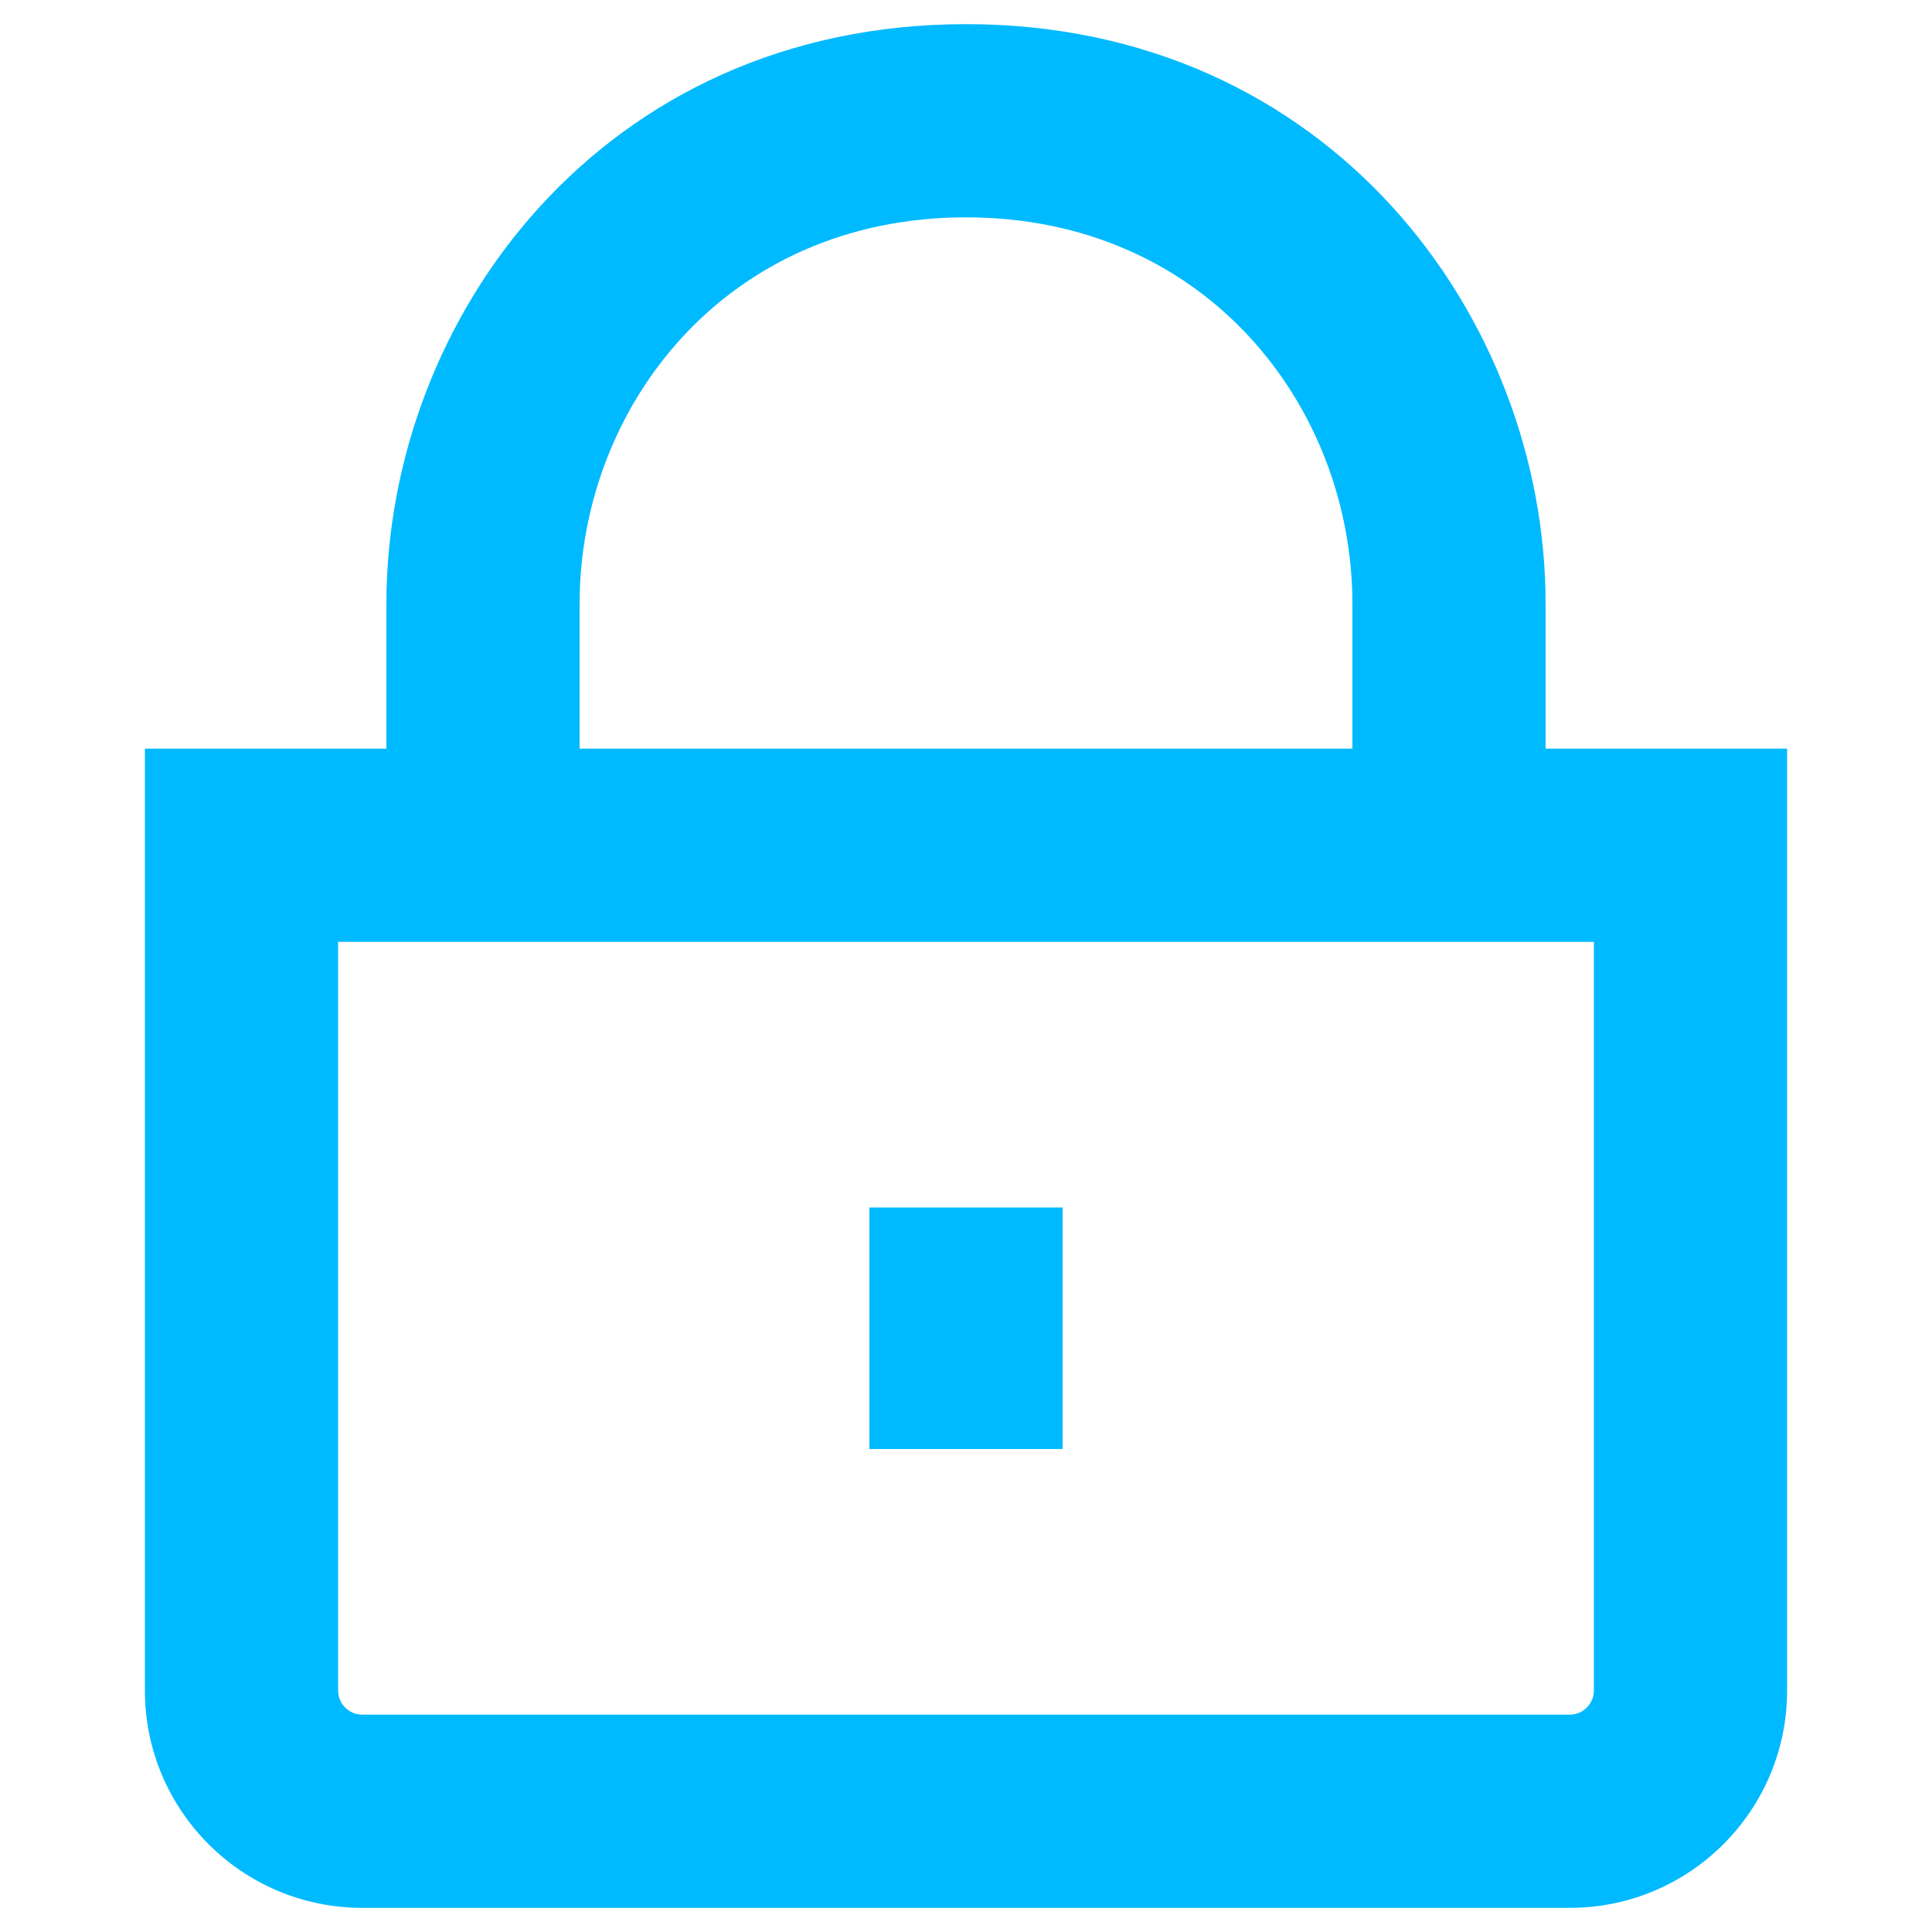 <svg width="16" height="16" viewBox="0 0 16 16" fill="none" xmlns="http://www.w3.org/2000/svg">
<path d="M7.2 10L7.2 12H8.8V10H7.2Z" fill="#00BAFF"/>
<path fill-rule="evenodd" clip-rule="evenodd" d="M3.2 5V6.2H1.2V14C1.2 14.994 2.006 15.8 3 15.8H13C13.994 15.8 14.8 14.994 14.8 14V6.2H12.8V5C12.8 2.625 11.006 0.2 8 0.2C4.994 0.2 3.2 2.625 3.2 5ZM8 1.8C6.006 1.8 4.8 3.375 4.8 5V6.2H11.2V5C11.2 3.375 9.994 1.8 8 1.8ZM2.8 7.8V14C2.8 14.11 2.889 14.2 3 14.2H13C13.11 14.2 13.2 14.11 13.2 14V7.8H2.8Z" fill="#00BAFF"/>
</svg>
